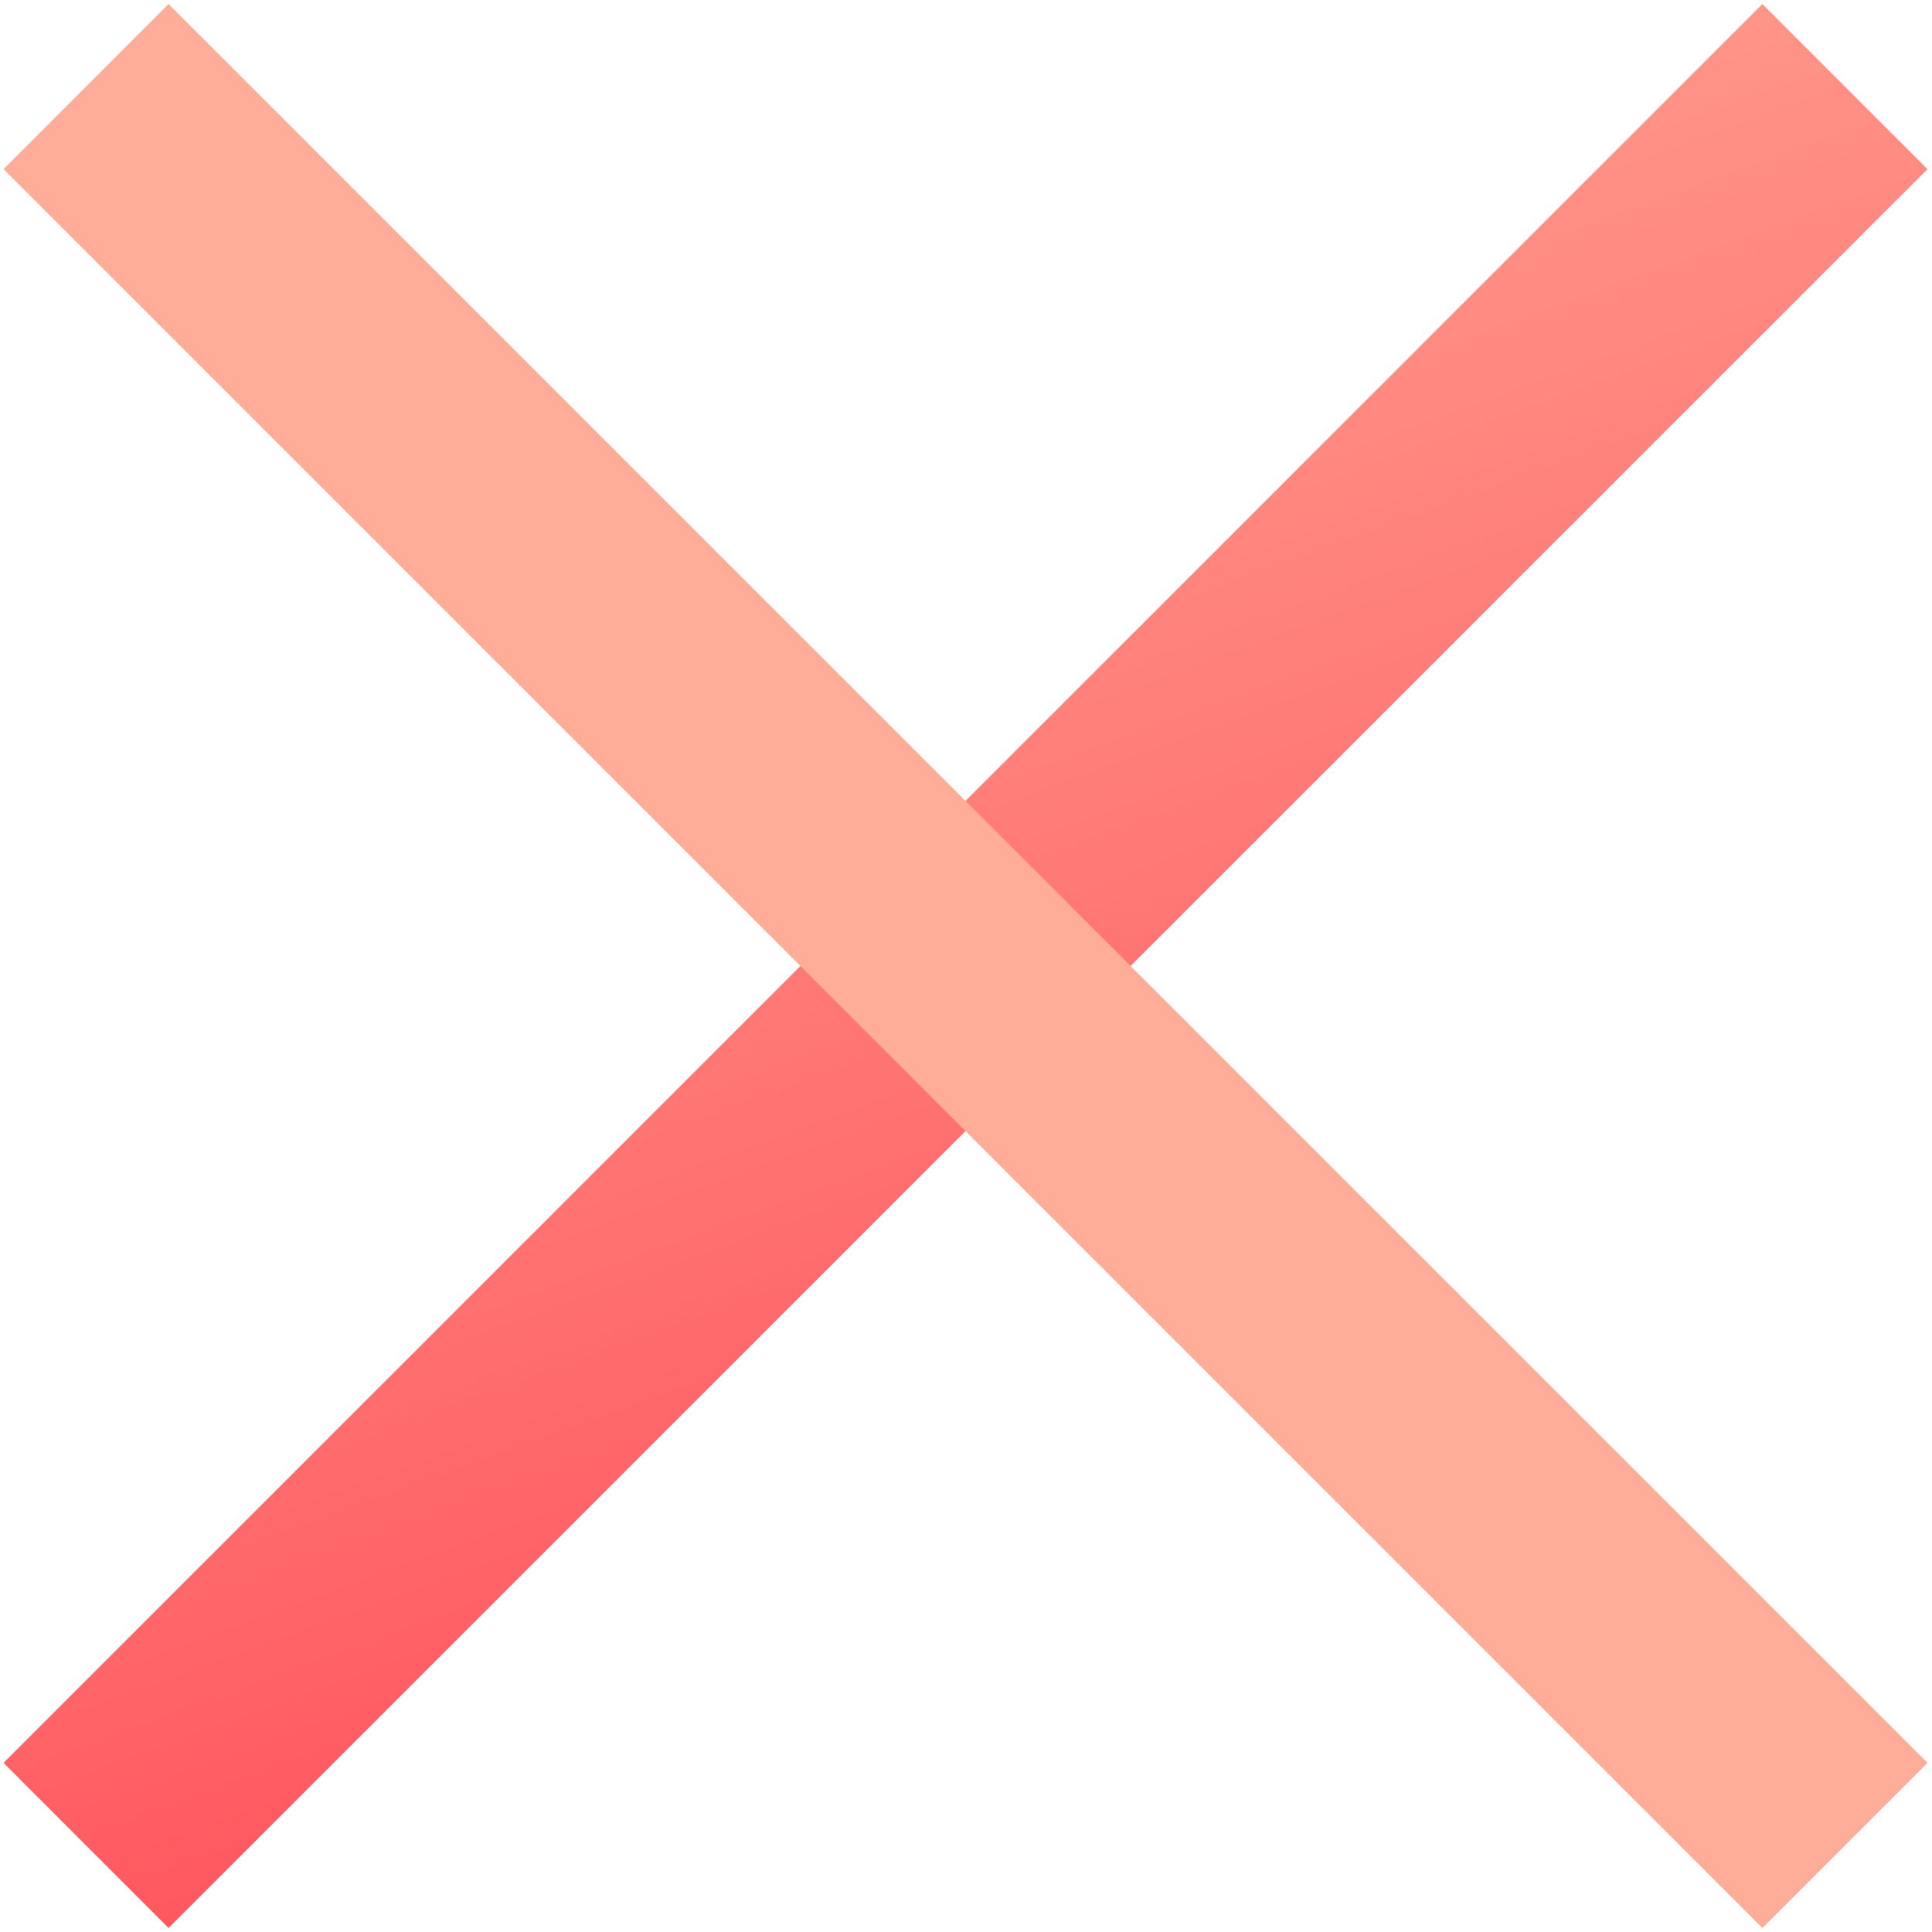<svg width="24" height="24" viewBox="0 0 24 24" fill="none" xmlns="http://www.w3.org/2000/svg">
<path d="M21.893 0.05L0.044 21.899L2.094 23.95L23.944 2.101L21.893 0.05Z" fill="url(#paint0_linear_3_2467)"/>
<path d="M2.094 0.05L0.044 2.101L21.893 23.95L23.944 21.899L2.094 0.05Z" fill="url(#paint1_linear_3_2467)"/>
<defs>
<linearGradient id="paint0_linear_3_2467" x1="16.837" y1="25.078" x2="7.237" y2="-1.323" gradientUnits="userSpaceOnUse">
<stop stop-color="#FF3F4F"/>
<stop offset="0.43" stop-color="#FF7070"/>
<stop offset="1" stop-color="#FFAC99"/>
</linearGradient>
<linearGradient id="paint1_linear_3_2467" x1="7030.48" y1="5138.82" x2="7010.59" y2="5150.55" gradientUnits="userSpaceOnUse">
<stop stop-color="#FF3F4F"/>
<stop offset="0.43" stop-color="#FF7070"/>
<stop offset="1" stop-color="#FFAC99"/>
</linearGradient>
</defs>
</svg>
